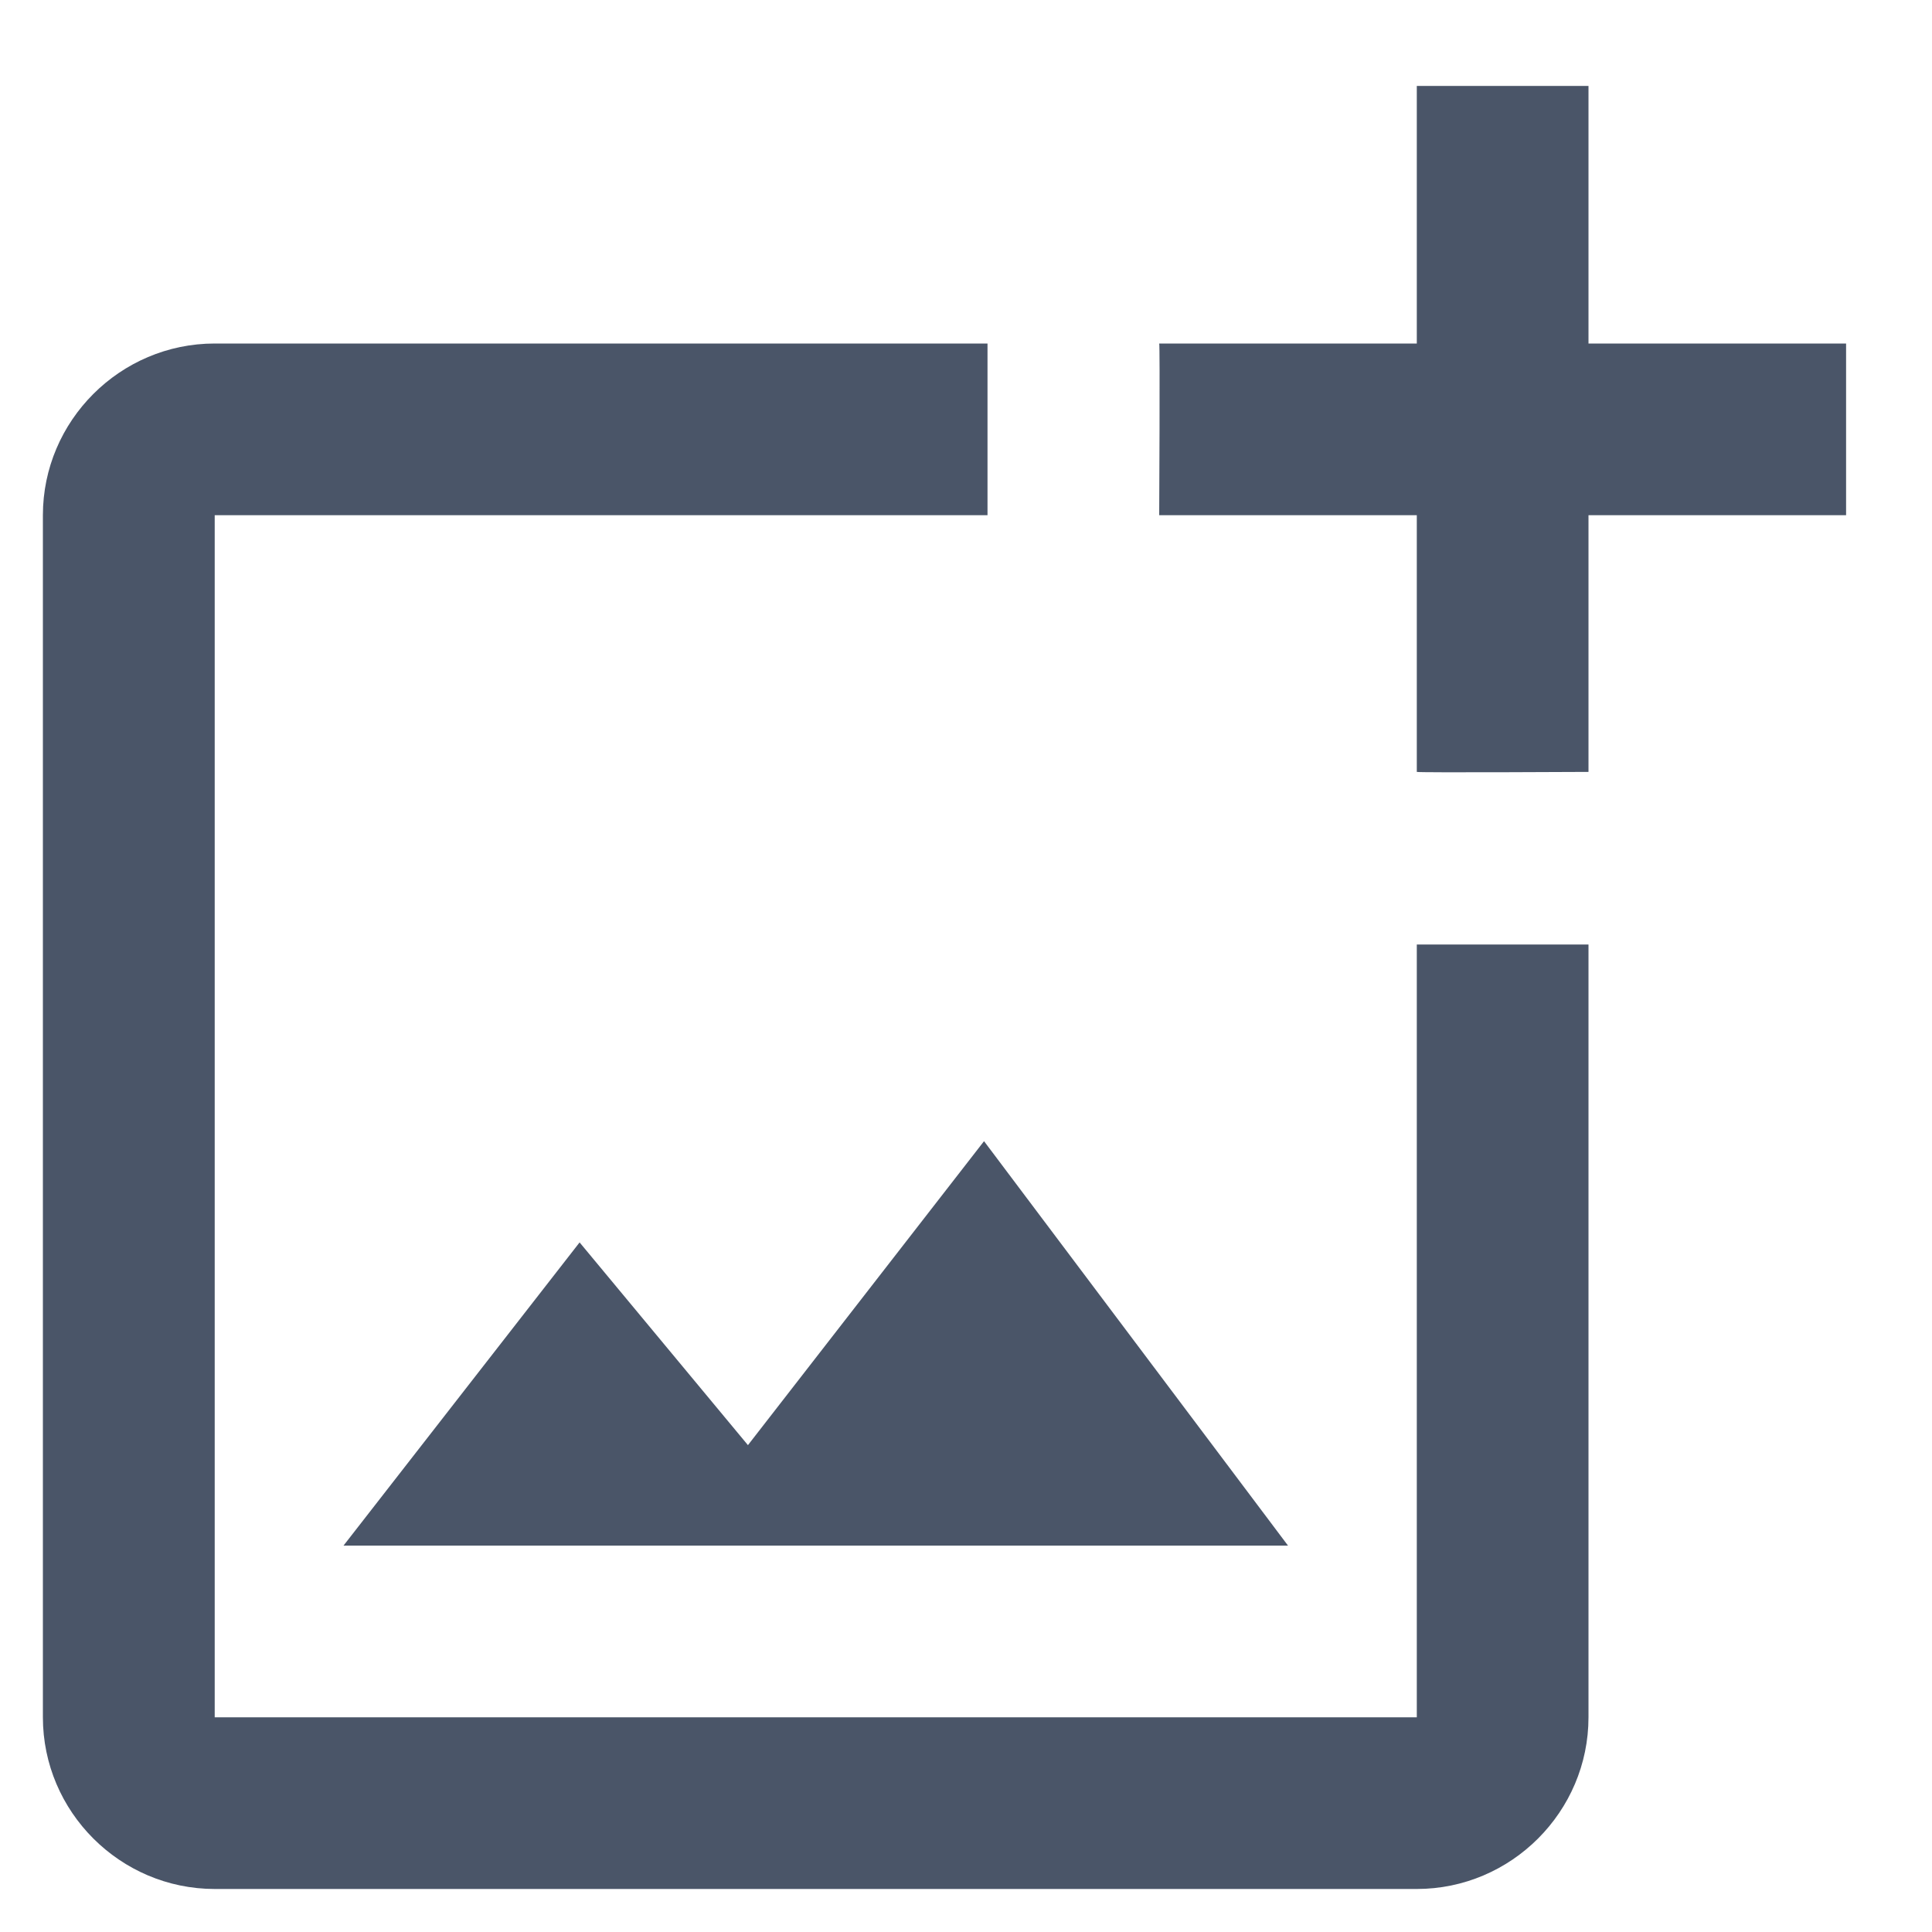 <svg width="48" height="48" viewBox="0 0 15 15" fill="none" xmlns="http://www.w3.org/2000/svg">
  <path
    d="M11 13.333H1.667V4H7.667V2.667H1.667C0.933 2.667 0.333 3.267 0.333 4V13.333C0.333 14.066 0.933 14.666 1.667 14.666H11C11.733 14.666 12.333 14.066 12.333 13.333V7.333H11V13.333ZM5.807 11.22L4.5 9.646L2.667 12H10L7.64 8.86L5.807 11.22ZM12.333 2.667V0.667H11V2.667H9C9.007 2.673 9 4 9 4H11V5.993C11.007 6 12.333 5.993 12.333 5.993V4H14.333V2.667H12.333Z"
    fill="#4A5568" />
</svg>
